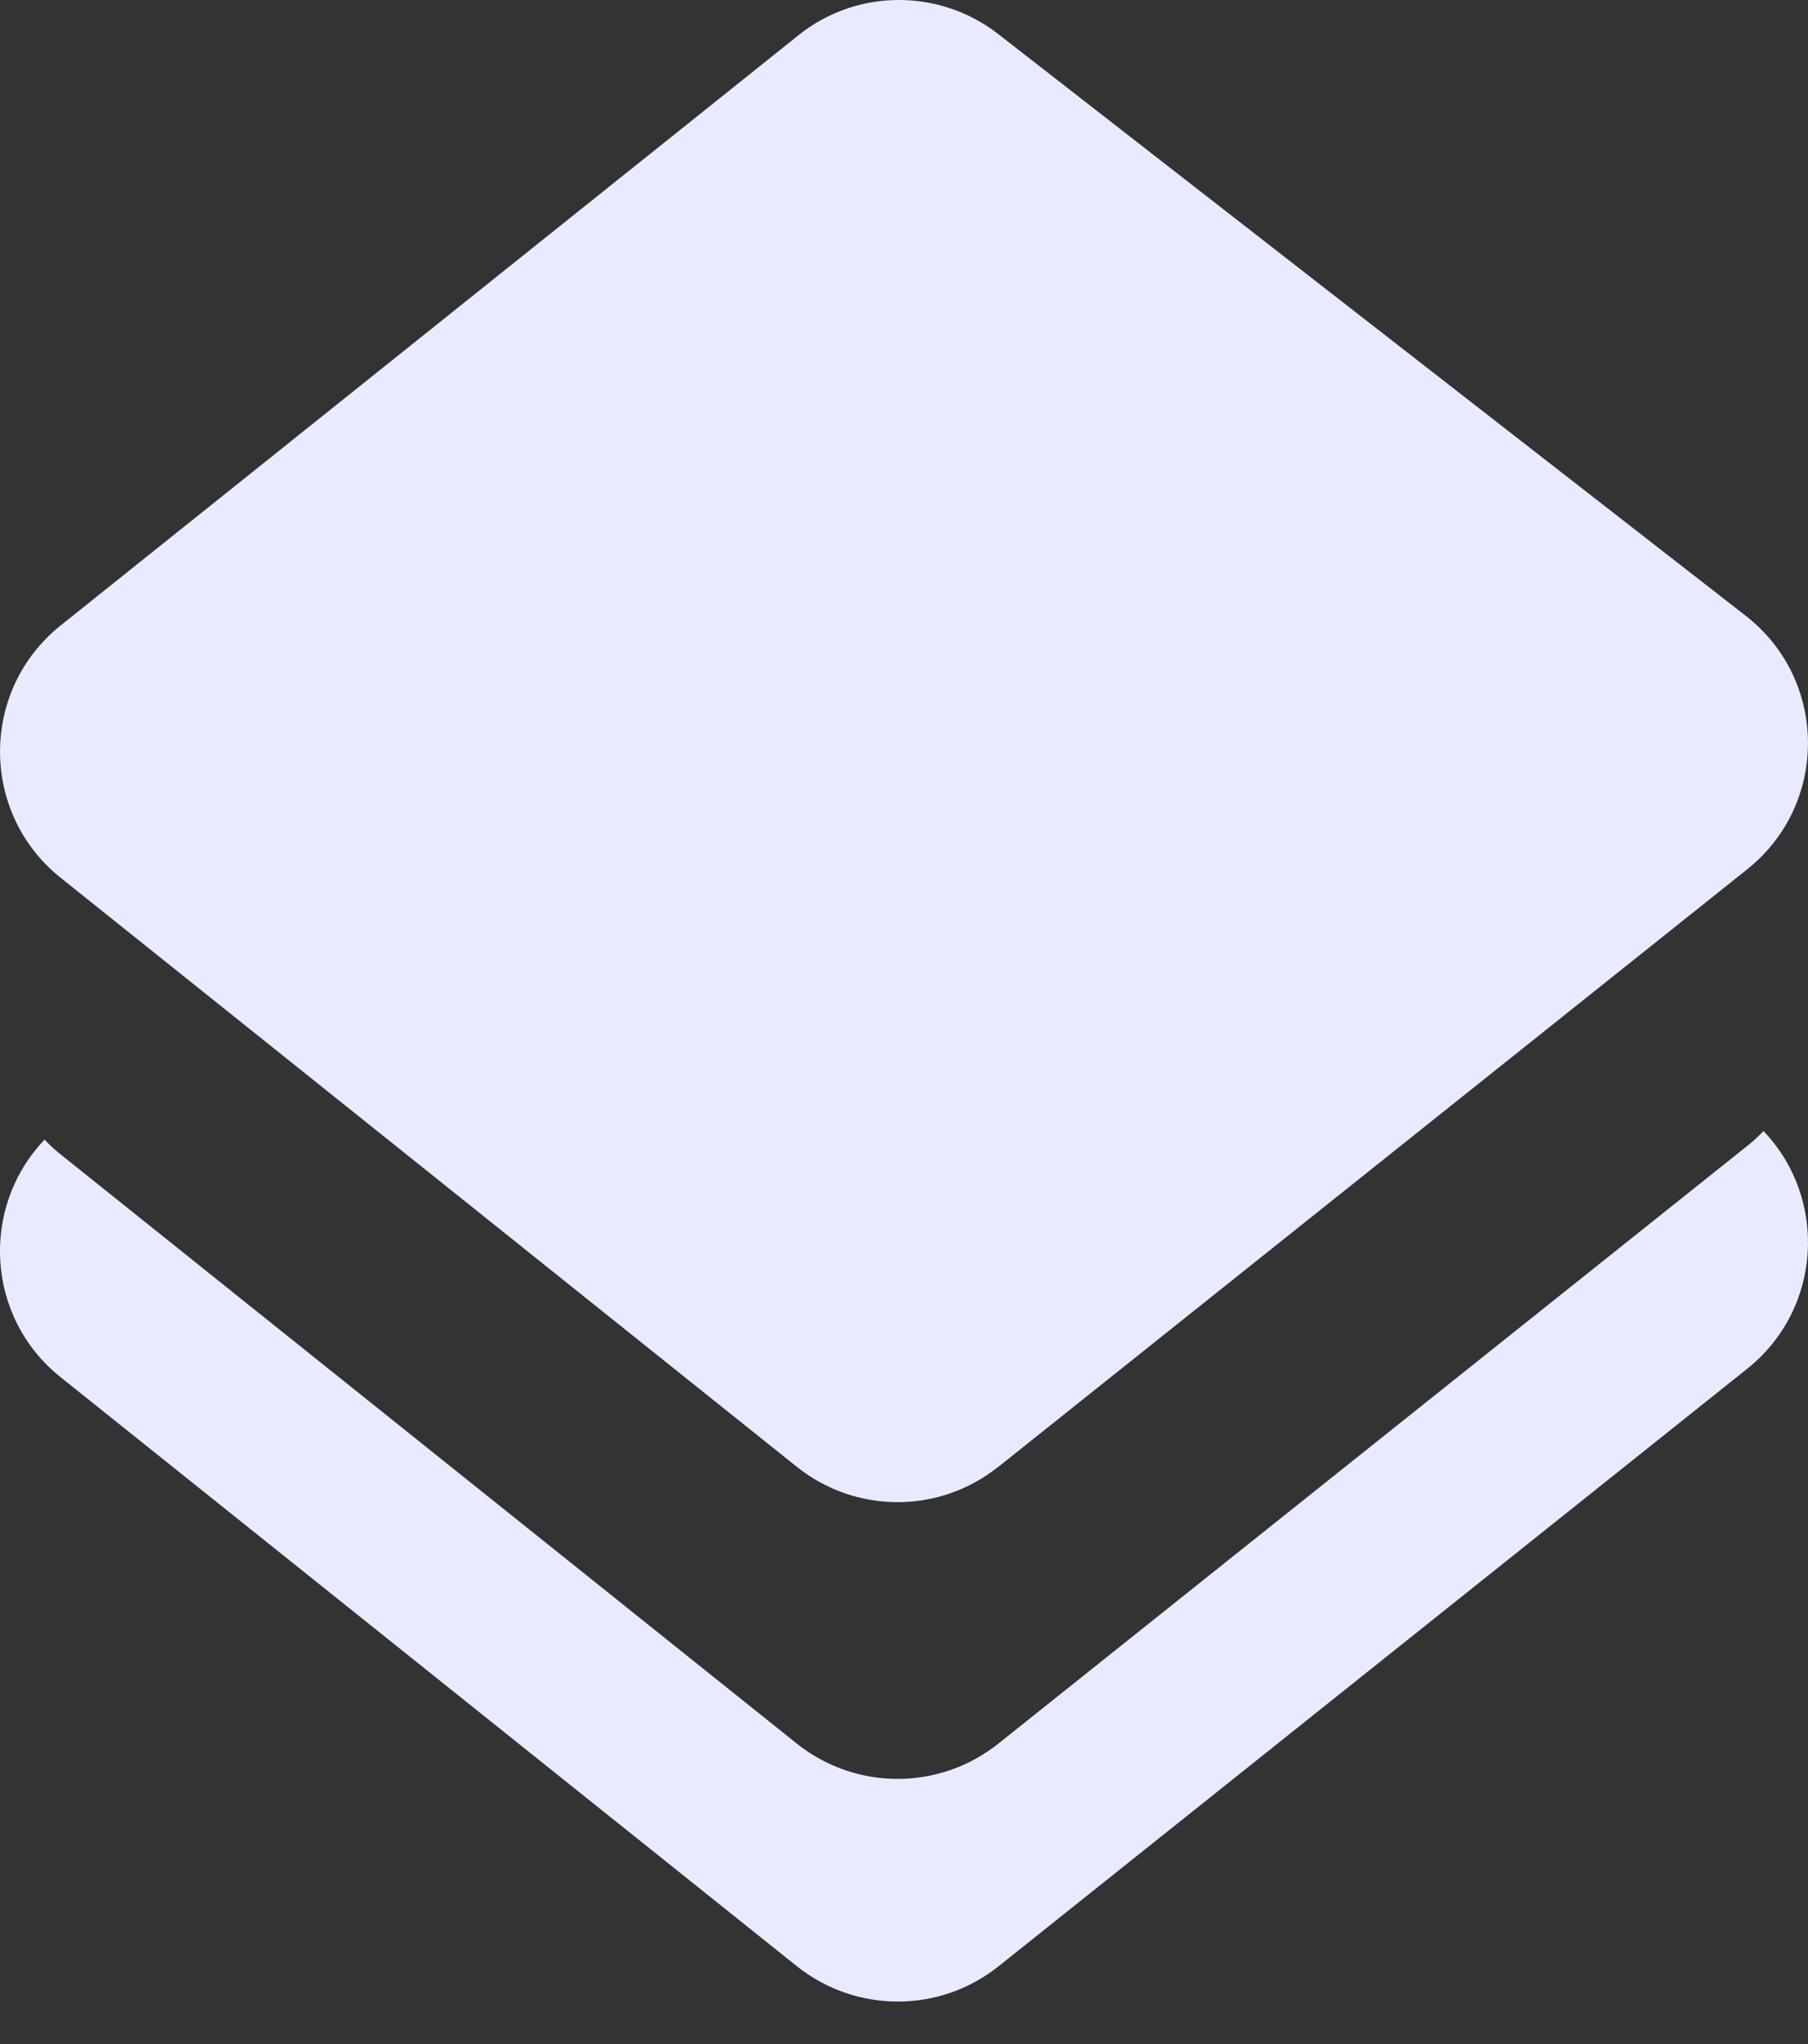 <svg width="23" height="26" viewBox="0 0 23 26" fill="none" xmlns="http://www.w3.org/2000/svg">
<rect x="0" y="0" width="23" height="26" fill="#333333" stroke="none"/>
<path d="M22.227 17.41L12.701 25.012C11.95 25.61 10.887 25.608 10.136 25.009L0.77 17.517C-0.184 16.754 -0.252 15.352 0.567 14.496C0.629 14.562 0.697 14.624 0.77 14.683L10.136 22.178C10.887 22.777 11.95 22.777 12.701 22.178L22.227 14.576C22.302 14.517 22.37 14.453 22.434 14.387C23.251 15.24 23.185 16.645 22.227 17.41Z" fill="#E8EBFF"/>
<path d="M12.699 18.659L22.227 11.057C23.265 10.229 23.256 8.647 22.207 7.832L12.697 0.432C11.948 -0.15 10.894 -0.144 10.155 0.45L0.77 7.957C-0.256 8.779 -0.256 10.342 0.77 11.164L10.136 18.657C10.885 19.256 11.95 19.258 12.699 18.657V18.659Z" fill="#E8EBFF"/>
</svg>

